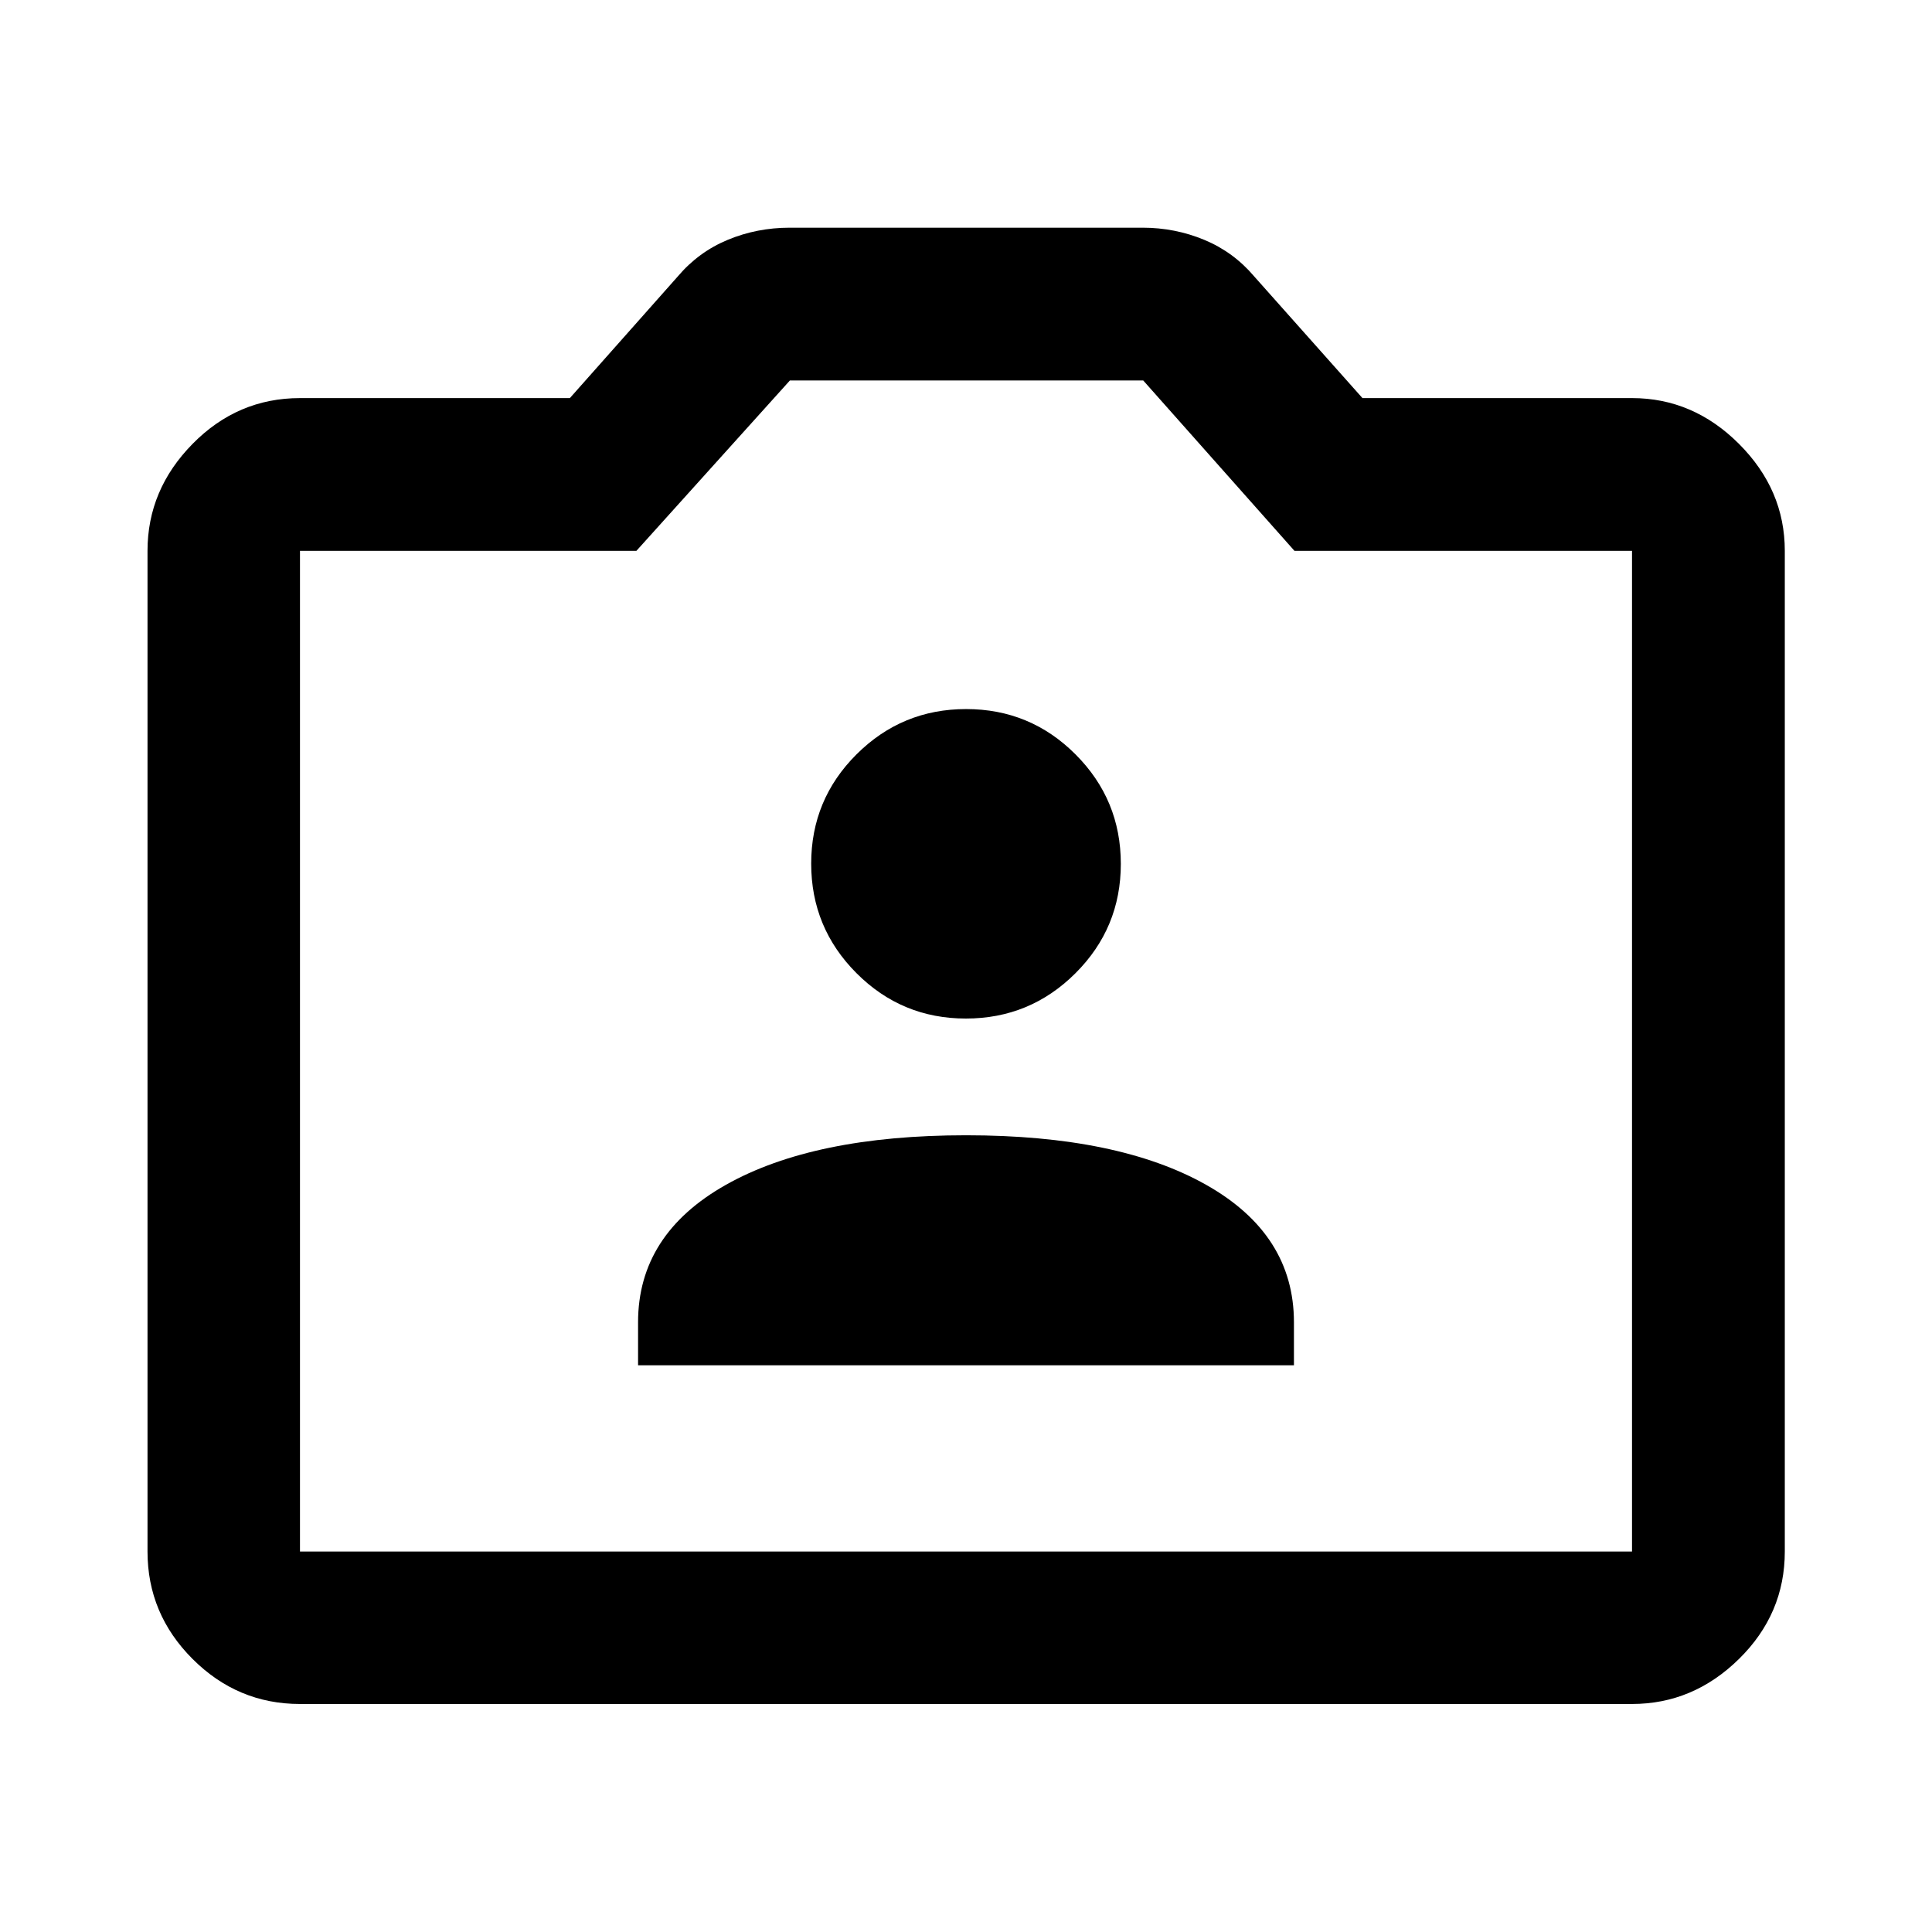<svg xmlns="http://www.w3.org/2000/svg" viewBox="0 -960 960 960" width="32" height="32"><path d="M149.06-113.3q-31 0-53.38-22.38-22.38-22.38-22.38-53.38v-497.22q0-30.39 22.38-53.15 22.38-22.76 53.38-22.76h134.1l53.65-60.48q10.28-12.13 24.8-18.16 14.52-6.03 30.8-6.03h175.34q16.1 0 30.63 6.03 14.53 6.03 24.81 18.16L677-762.19h133.94q30.39 0 53.16 22.76 22.76 22.76 22.76 53.15v497.22q0 31-22.76 53.38-22.77 22.38-53.16 22.38H149.06Zm0-75.76h661.88v-497.22H643.22l-75.15-84.66H392.49l-76.27 84.66H149.06v497.22ZM480-438ZM317.05-281.61h325.9v-21.35q0-43.72-43.66-68.33-43.65-24.6-119.27-24.6-75.61 0-119.29 24.6-43.68 24.61-43.68 68.33v21.35Zm162.88-172.28q31.87 0 54.43-22.49 22.57-22.5 22.57-54.37 0-31.87-22.5-54.39-22.5-22.53-54.38-22.53-31.87 0-54.43 22.48-22.55 22.47-22.55 54.32t22.49 54.41q22.5 22.57 54.37 22.57Z"/></svg>